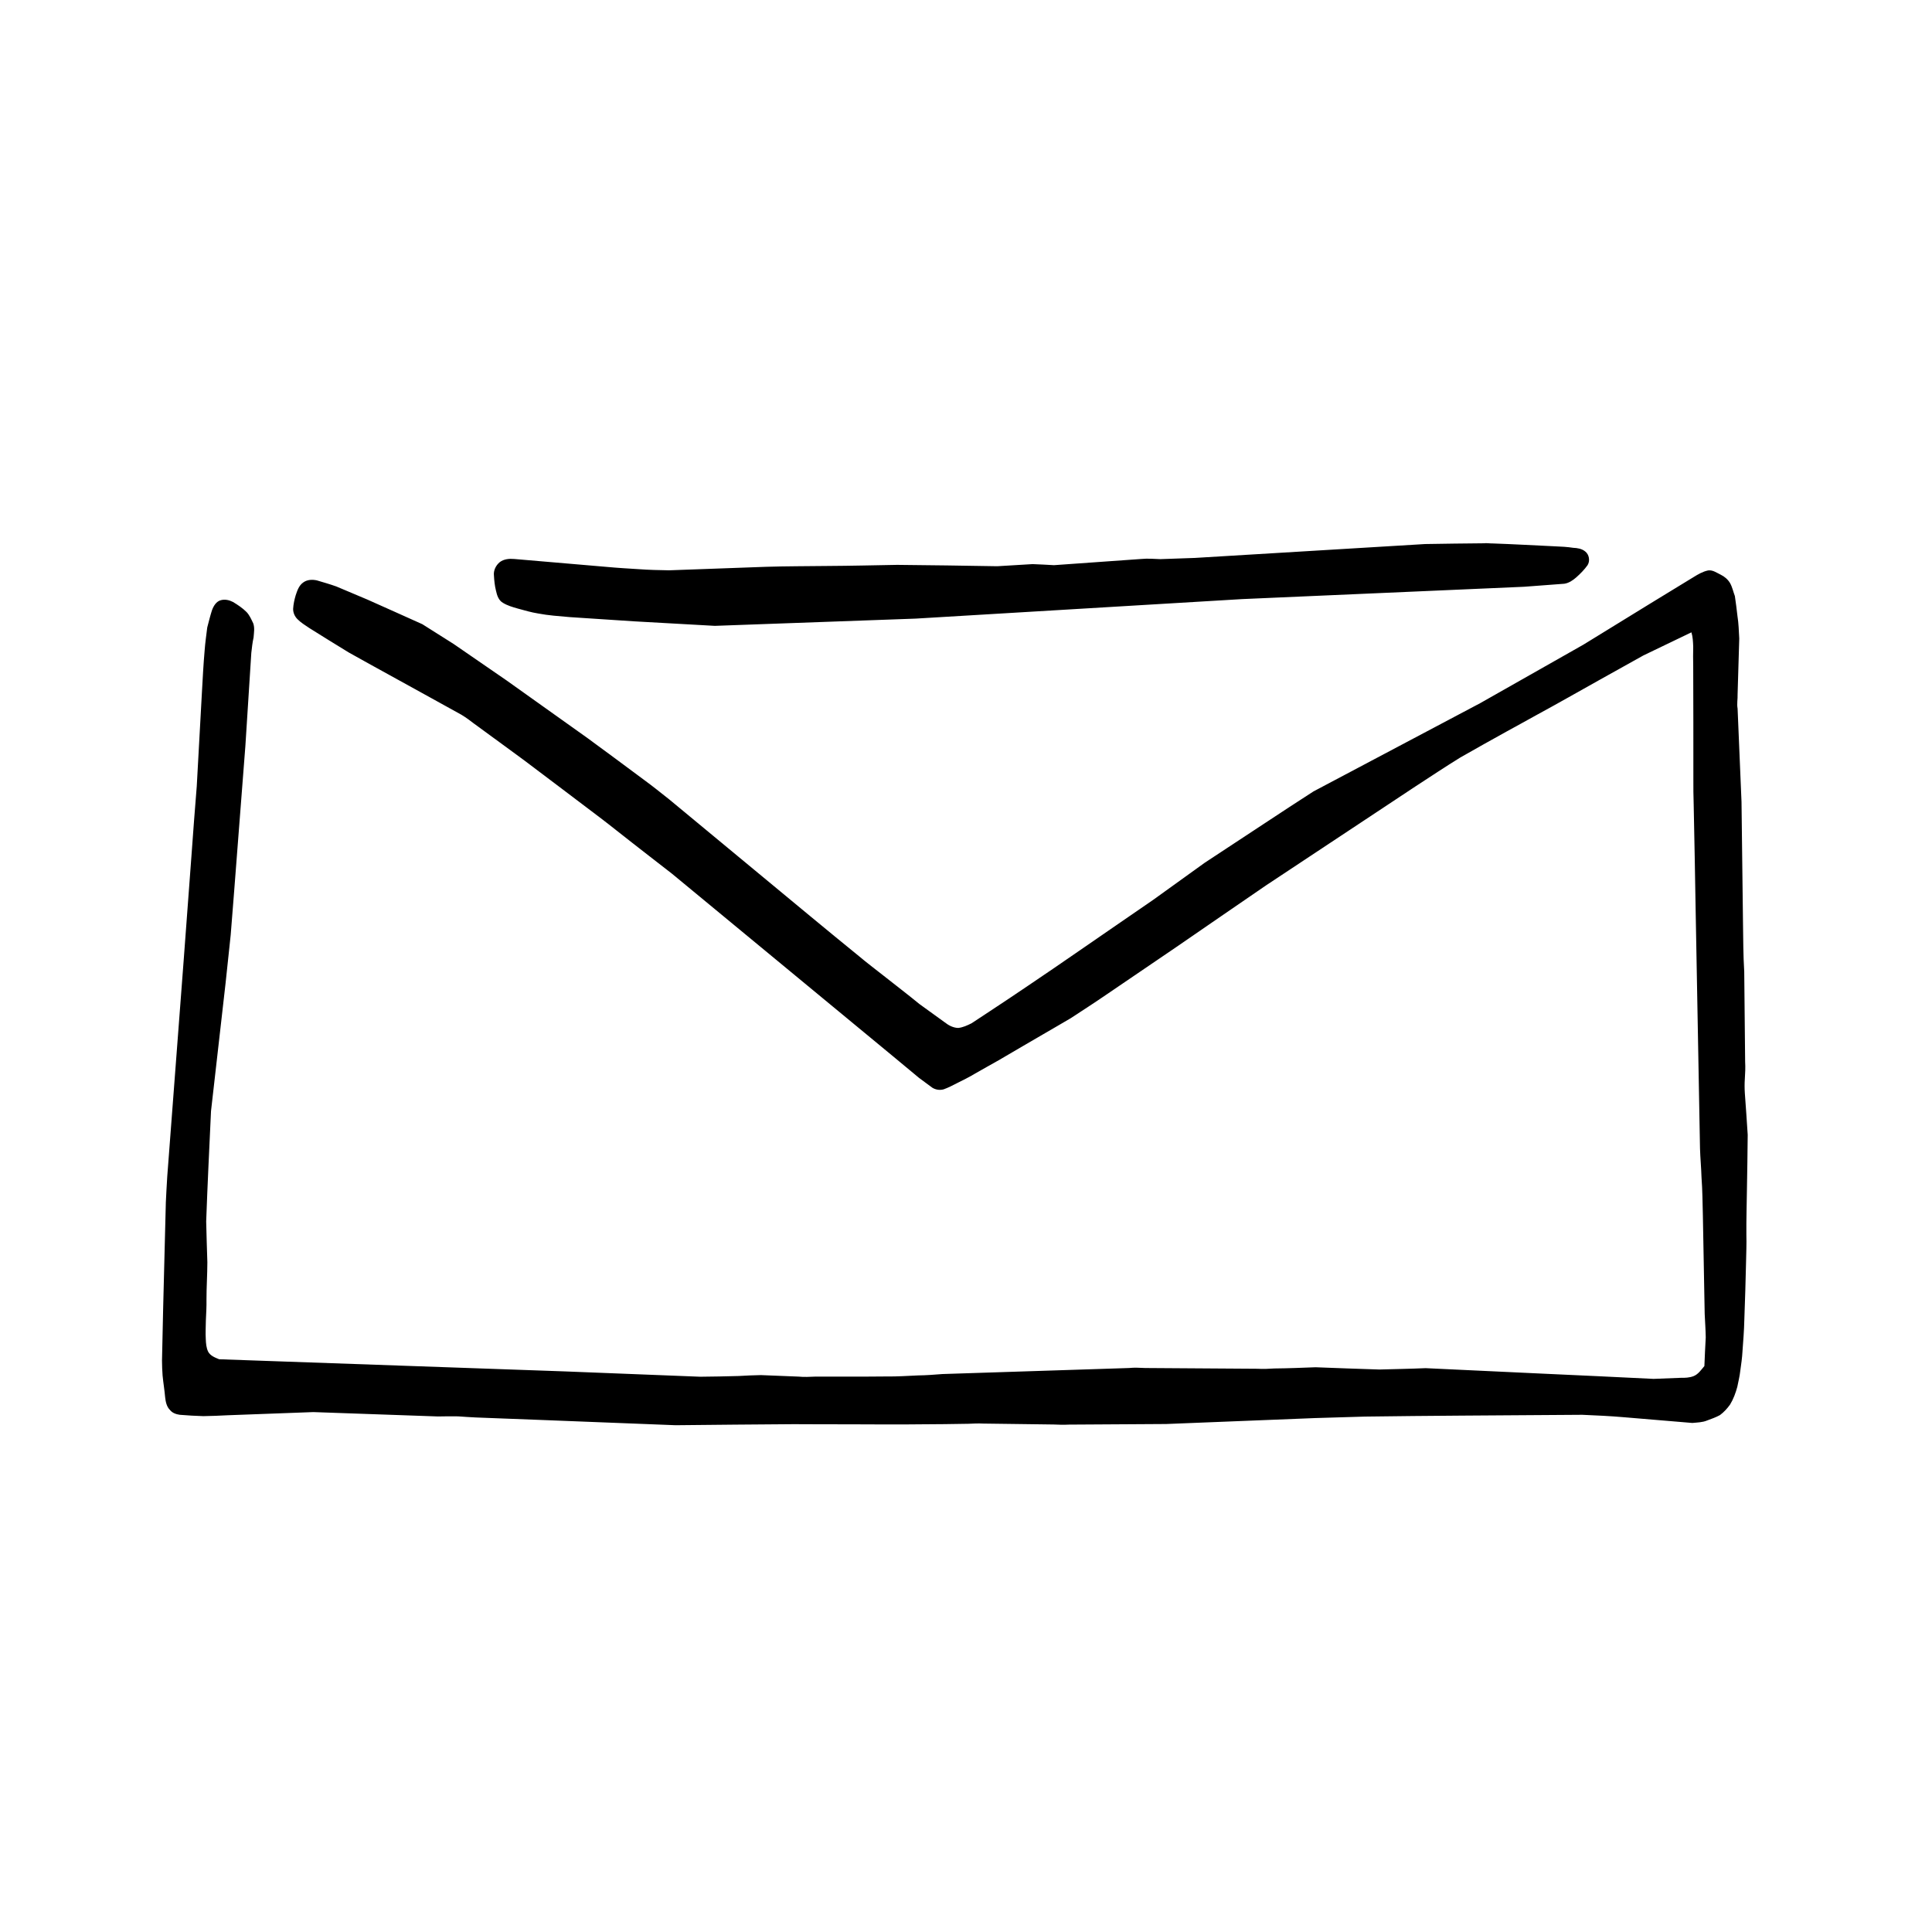 <?xml version="1.0" encoding="UTF-8" standalone="no"?>
<!-- Created with Inkscape (http://www.inkscape.org/) -->

<svg
   xmlns:dc="http://purl.org/dc/elements/1.1/"
   xmlns:cc="http://creativecommons.org/ns#"
   xmlns:rdf="http://www.w3.org/1999/02/22-rdf-syntax-ns#"
   xmlns:svg="http://www.w3.org/2000/svg"
   xmlns="http://www.w3.org/2000/svg"
   xmlns:sodipodi="http://sodipodi.sourceforge.net/DTD/sodipodi-0.dtd"
   xmlns:inkscape="http://www.inkscape.org/namespaces/inkscape"
   width="400"
   height="400"
   id="svg4267"
   version="1.1"
   inkscape:version="0.48.0 r9654"
   sodipodi:docname="New document 30">
  <defs
     id="defs4269" />
  <sodipodi:namedview
     id="base"
     pagecolor="#ffffff"
     bordercolor="#666666"
     borderopacity="1.0"
     inkscape:pageopacity="0.0"
     inkscape:pageshadow="2"
     inkscape:zoom="2.0224351"
     inkscape:cx="335.60554"
     inkscape:cy="277.83054"
     inkscape:document-units="px"
     inkscape:current-layer="layer1"
     showgrid="false"
     inkscape:window-width="1680"
     inkscape:window-height="997"
     inkscape:window-x="0"
     inkscape:window-y="24"
     inkscape:window-maximized="1" />
  <g
     inkscape:label="Layer 1"
     inkscape:groupmode="layer"
     id="layer1"
     transform="translate(0,-652.362)">
    <path
       style="fill:#000000"
       d="M 307.219 764.844 C 303.166 764.879 299.114 764.931 295.062 765 C 279.167 765.958 263.271 766.917 247.375 767.875 C 244.99 767.958 242.604 768.042 240.219 768.125 C 238.897 768.064 237.571 767.965 236.25 768.094 C 230.24 768.521 224.229 768.948 218.219 769.375 C 216.74 769.286 215.261 769.213 213.781 769.156 C 211.344 769.302 208.906 769.448 206.469 769.594 C 199.563 769.465 192.657 769.383 185.75 769.312 C 180.913 769.396 176.076 769.515 171.238 769.541 C 167.009 769.593 162.778 769.582 158.55 769.714 C 151.877 769.955 145.204 770.196 138.531 770.438 C 136.448 770.401 134.365 770.362 132.286 770.207 C 130.074 770.063 127.859 769.946 125.652 769.735 C 119.257 769.188 112.863 768.641 106.469 768.094 C 105.442 768.001 104.33 768.102 103.481 768.737 C 102.662 769.412 102.132 770.478 102.267 771.553 C 102.324 772.597 102.432 773.64 102.688 774.656 C 102.9 775.626 103.229 776.675 104.157 777.188 C 105.08 777.748 106.128 778.052 107.16 778.345 C 108.563 778.729 109.96 779.145 111.399 779.374 C 113.557 779.789 115.752 779.931 117.938 780.125 C 122.37 780.41 126.802 780.718 131.235 780.999 C 136.824 781.299 142.412 781.624 148 781.938 C 161.865 781.438 175.729 780.938 189.594 780.438 C 212.123 779.092 234.653 777.739 257.183 776.398 C 276.643 775.547 296.103 774.695 315.562 773.844 C 318.333 773.635 321.104 773.427 323.875 773.219 C 324.835 773.074 325.661 772.504 326.375 771.875 C 327.223 771.122 328.024 770.304 328.685 769.381 C 329.254 768.49 329.025 767.142 328.164 766.507 C 327.474 765.956 326.576 765.817 325.719 765.781 C 324.484 765.585 323.234 765.525 321.987 765.474 C 317.67 765.272 313.355 765.026 309.036 764.875 C 308.429 764.892 307.825 764.766 307.219 764.844 z M 353.625 770.469 C 352.54 770.697 351.561 771.269 350.626 771.848 C 344.691 775.473 338.753 779.09 332.839 782.749 C 331.161 783.777 329.493 784.821 327.81 785.84 C 320.696 789.873 313.582 793.905 306.469 797.938 C 294.958 804.031 283.448 810.125 271.938 816.219 C 268.623 818.356 265.321 820.512 262.031 822.688 C 257.823 825.458 253.615 828.229 249.406 831 C 245.855 833.554 242.311 836.117 238.756 838.666 C 233.602 842.185 228.484 845.756 223.335 849.282 C 219.821 851.696 216.317 854.123 212.774 856.493 C 210.14 858.277 207.499 860.049 204.838 861.791 C 203.61 862.6 202.383 863.409 201.156 864.219 C 200.274 864.657 199.369 865.091 198.375 865.188 C 197.344 865.153 196.404 864.663 195.611 864.035 C 193.871 862.765 192.125 861.505 190.375 860.25 C 187.939 858.256 185.435 856.348 182.966 854.394 C 181.24 853.035 179.487 851.71 177.804 850.296 C 174.426 847.531 171.035 844.782 167.681 841.988 C 157.967 833.959 148.266 825.916 138.562 817.875 C 136.876 816.556 135.222 815.195 133.488 813.938 C 129.548 811.01 125.612 808.077 121.647 805.182 C 116.038 801.189 110.438 797.184 104.824 793.199 C 101.184 790.696 97.555 788.176 93.908 785.684 C 91.751 784.32 89.594 782.957 87.438 781.594 C 83.657 779.903 79.886 778.192 76.101 776.514 C 73.942 775.603 71.784 774.692 69.625 773.781 C 68.309 773.309 66.963 772.931 65.625 772.531 C 64.655 772.311 63.574 772.353 62.754 772.976 C 61.892 773.589 61.551 774.624 61.228 775.581 C 60.955 776.496 60.746 777.44 60.691 778.396 C 60.672 779.192 61.009 779.966 61.562 780.531 C 62.293 781.28 63.2 781.822 64.061 782.405 C 66.755 784.106 69.472 785.771 72.188 787.438 C 77.827 790.606 83.517 793.685 89.172 796.827 C 91.292 797.999 93.411 799.171 95.531 800.344 C 96.449 800.897 97.311 801.531 98.156 802.188 C 101.634 804.737 105.125 807.27 108.594 809.83 C 113.872 813.822 119.165 817.793 124.432 821.799 C 126.607 823.447 128.717 825.18 130.88 826.843 C 133.613 828.989 136.371 831.103 139.11 833.241 C 154.333 845.817 169.562 858.385 184.781 870.965 C 186.615 872.487 188.448 874.009 190.281 875.531 C 191.198 876.208 192.115 876.885 193.031 877.562 C 193.726 877.996 194.609 878.124 195.395 877.889 C 196.337 877.556 197.225 877.083 198.116 876.63 C 199.374 876.002 200.638 875.383 201.844 874.656 C 203.472 873.715 205.12 872.81 206.756 871.881 C 209.856 870.078 212.938 868.244 216.046 866.455 C 217.934 865.35 219.836 864.268 221.715 863.15 C 224.217 861.509 226.733 859.89 229.198 858.195 C 233.958 854.969 238.714 851.738 243.46 848.493 C 249.678 844.219 255.889 839.933 262.117 835.673 C 272.408 828.858 282.692 822.033 292.987 815.225 C 296.097 813.198 299.189 811.142 302.347 809.191 C 305.524 807.385 308.707 805.587 311.91 803.824 C 313.97 802.683 316.045 801.567 318.098 800.413 C 322.536 798.008 326.917 795.499 331.324 793.04 C 334.299 791.379 337.275 789.722 340.25 788.062 C 343.562 786.469 346.875 784.875 350.188 783.281 C 350.487 784.229 350.516 785.233 350.562 786.219 C 350.529 787.594 350.529 788.969 350.562 790.344 C 350.589 798.177 350.6 806.01 350.594 813.844 C 350.582 815.5 350.602 817.157 350.656 818.812 C 350.808 826.073 350.944 833.333 351.062 840.594 C 351.365 857.115 351.667 873.635 351.969 890.156 C 352.029 892.159 352.221 894.154 352.281 896.156 C 352.481 898.777 352.489 901.406 352.562 904.031 C 352.688 910.823 352.812 917.615 352.938 924.406 C 353.013 926.021 353.129 927.634 353.156 929.25 C 353.046 931.228 352.952 933.208 352.875 935.188 C 352.212 935.964 351.615 936.893 350.625 937.281 C 349.781 937.608 348.863 937.64 347.969 937.625 C 346.094 937.698 344.219 937.771 342.344 937.844 C 334.615 937.463 326.886 937.098 319.156 936.75 C 311.156 936.375 303.156 936 295.156 935.625 C 291.97 935.765 288.781 935.813 285.594 935.906 C 281.187 935.767 276.781 935.611 272.375 935.438 C 269.542 935.539 266.71 935.665 263.875 935.688 C 262.699 935.76 261.521 935.823 260.344 935.75 C 252.594 935.698 244.844 935.646 237.094 935.594 C 235.99 935.558 234.883 935.47 233.781 935.594 C 220.896 936.01 208.01 936.427 195.125 936.844 C 193.46 936.972 191.795 937.109 190.125 937.125 C 187.928 937.218 185.732 937.378 183.531 937.344 C 178.615 937.399 173.698 937.366 168.781 937.375 C 167.646 937.41 166.508 937.499 165.375 937.375 C 162.76 937.271 160.146 937.167 157.531 937.062 C 155.988 937.092 154.447 937.155 152.906 937.25 C 150.262 937.314 147.618 937.386 144.974 937.399 C 135.65 937.034 126.327 936.654 117.002 936.299 C 93.127 935.46 69.251 934.62 45.375 933.781 C 44.515 933.432 43.541 933.067 43.085 932.192 C 42.709 931.393 42.638 930.481 42.605 929.608 C 42.523 928.302 42.61 926.994 42.625 925.688 C 42.685 924.273 42.779 922.86 42.75 921.444 C 42.745 918.859 42.929 916.277 42.931 913.692 C 42.822 910.879 42.771 908.064 42.688 905.25 C 42.959 897.633 43.335 890.02 43.688 882.406 C 44.691 873.58 45.708 864.756 46.702 855.929 C 47.055 852.59 47.42 849.252 47.765 845.912 C 48.264 839.934 48.692 833.95 49.166 827.97 C 49.71 820.91 50.268 813.852 50.804 806.791 C 51.213 800.371 51.622 793.951 52.031 787.531 C 52.156 786.464 52.263 785.393 52.5 784.344 C 52.574 783.379 52.76 782.379 52.438 781.438 C 52.045 780.621 51.686 779.766 51.062 779.094 C 50.237 778.259 49.249 777.607 48.25 777 C 47.477 776.602 46.592 776.39 45.733 776.623 C 44.744 776.883 44.191 777.865 43.87 778.763 C 43.502 779.921 43.215 781.106 42.906 782.281 C 42.716 783.846 42.488 785.406 42.372 786.978 C 42.113 789.926 41.964 792.883 41.798 795.837 C 41.442 802.275 41.098 808.713 40.736 815.151 C 40.357 819.954 39.969 824.757 39.638 829.564 C 39.112 836.837 38.564 844.109 38.013 851.38 C 36.869 866.242 35.753 881.106 34.625 895.969 C 34.533 897.726 34.403 899.482 34.337 901.241 C 34.169 908.533 33.949 915.824 33.782 923.117 C 33.683 926.76 33.641 930.405 33.541 934.048 C 33.55 935.08 33.581 936.116 33.662 937.145 C 33.805 938.642 34.06 940.126 34.188 941.625 C 34.293 942.578 34.491 943.61 35.212 944.305 C 35.687 944.913 36.48 945.175 37.219 945.281 C 38.839 945.412 40.464 945.513 42.089 945.558 C 43.779 945.531 45.468 945.466 47.156 945.375 C 53.062 945.141 58.968 944.922 64.875 944.719 C 73.479 945.021 82.083 945.323 90.688 945.625 C 92.081 945.604 93.476 945.572 94.87 945.606 C 97.311 945.79 99.757 945.907 102.204 945.974 C 109.399 946.236 116.592 946.533 123.786 946.809 C 129.149 947.019 134.512 947.228 139.875 947.438 C 148.032 947.35 156.189 947.277 164.346 947.222 C 168.229 947.233 172.111 947.261 175.994 947.25 C 180.88 947.257 185.766 947.317 190.652 947.249 C 193.931 947.228 197.211 947.212 200.49 947.141 C 201.522 947.093 202.552 947.042 203.584 947.098 C 208.44 947.163 213.296 947.215 218.151 947.288 C 219.213 947.345 220.277 947.363 221.339 947.311 C 228.039 947.27 234.738 947.229 241.438 947.188 C 251.716 946.779 261.993 946.361 272.272 945.958 C 275.699 945.858 279.126 945.74 282.553 945.652 C 289.235 945.575 295.916 945.483 302.598 945.45 C 310.93 945.39 319.262 945.337 327.594 945.281 C 330.457 945.408 333.321 945.53 336.177 945.78 C 340.91 946.177 345.642 946.573 350.375 946.969 C 351.397 946.868 352.459 946.864 353.42 946.465 C 354.324 946.12 355.246 945.818 356.094 945.344 C 356.912 944.746 357.599 943.985 358.189 943.165 C 358.88 942.032 359.341 940.777 359.688 939.5 C 359.91 938.391 360.186 937.291 360.308 936.164 C 360.497 934.823 360.695 933.483 360.763 932.13 C 360.92 929.966 361.099 927.802 361.143 925.632 C 361.274 921.686 361.427 917.74 361.499 913.792 C 361.53 911.865 361.628 909.938 361.568 908.011 C 361.54 904.931 361.643 901.852 361.681 898.772 C 361.751 894.953 361.808 891.133 361.844 887.312 C 361.662 884.436 361.464 881.561 361.25 878.688 C 361.186 877.698 361.182 876.708 361.25 875.719 C 361.323 874.543 361.385 873.365 361.312 872.188 C 361.25 865.969 361.188 859.75 361.125 853.531 C 360.914 850.126 360.918 846.713 360.866 843.303 C 360.765 834.994 360.664 826.684 360.562 818.375 C 360.292 811.938 360.021 805.5 359.75 799.062 C 359.568 798.091 359.79 797.103 359.75 796.125 C 359.865 792.271 359.979 788.417 360.094 784.562 C 360.003 782.998 359.968 781.425 359.719 779.875 C 359.547 778.51 359.407 777.14 359.188 775.781 C 358.852 774.885 358.664 773.931 358.194 773.09 C 357.749 772.335 357.056 771.742 356.273 771.356 C 355.458 770.975 354.639 770.342 353.694 770.46 L 353.625 770.469 z "
       id="path4452"
       inkscape:connector-curvature="0" />
  </g>
</svg>
